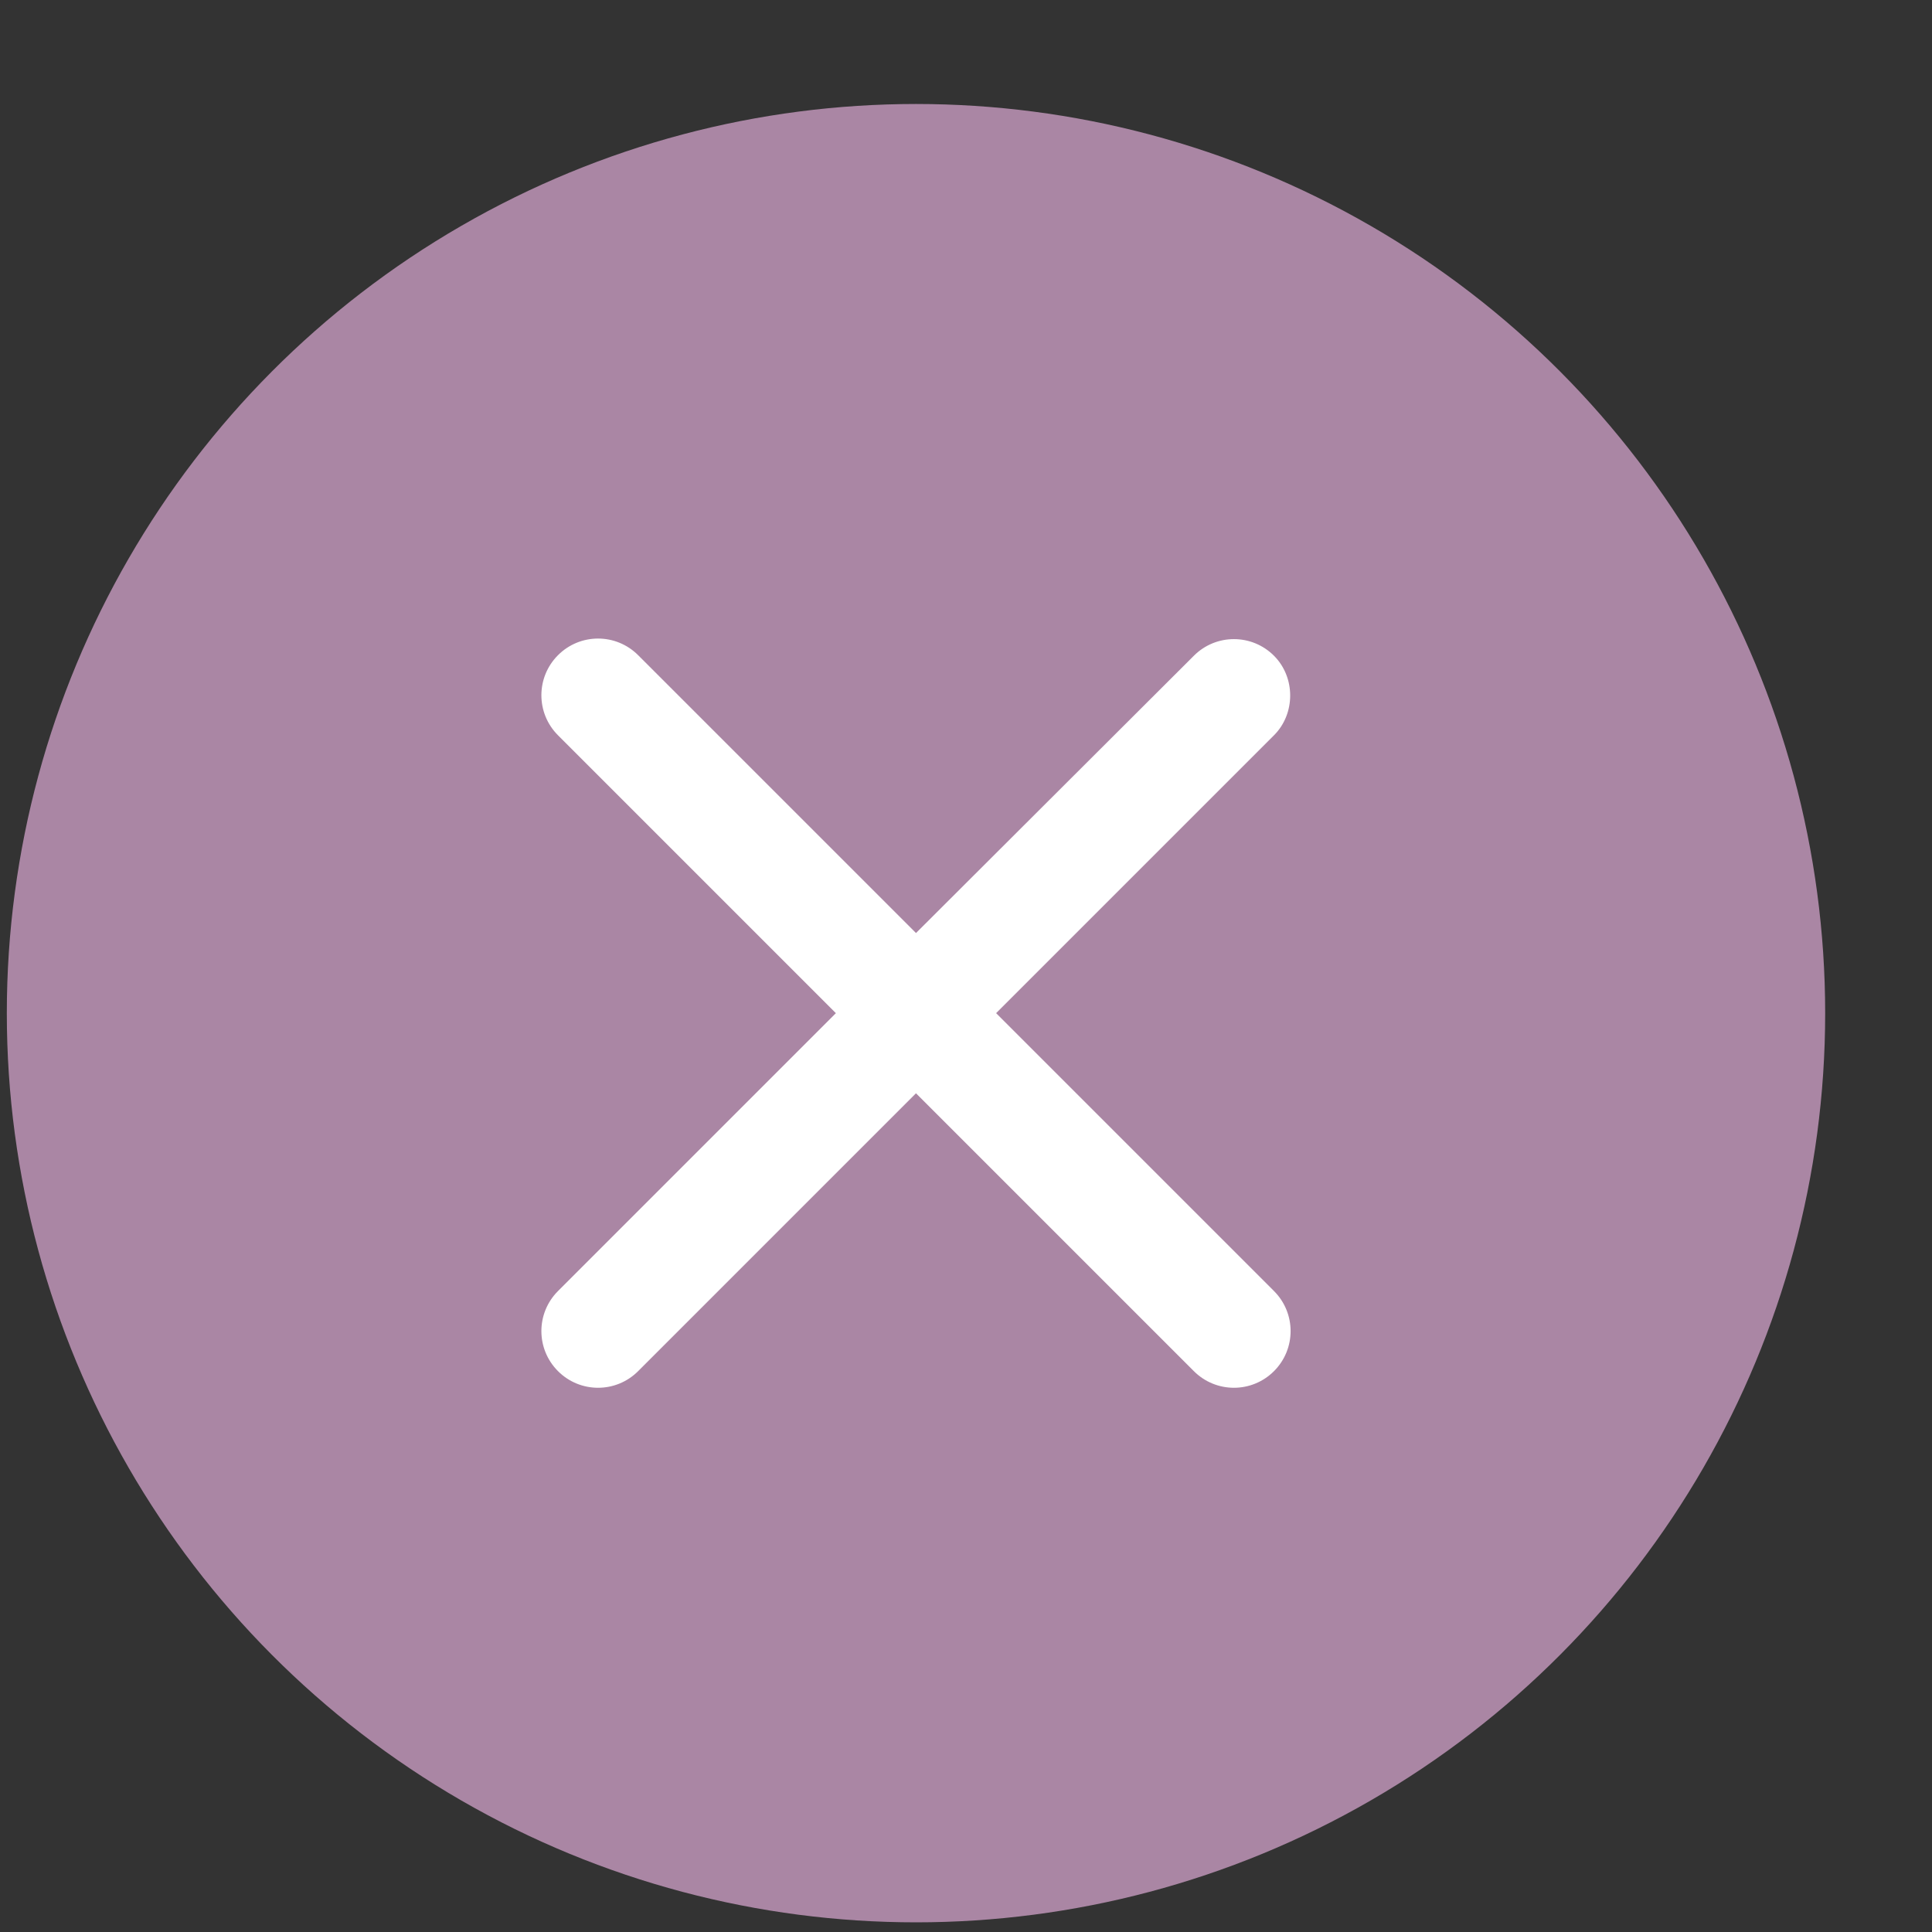 <svg width="17" height="17" viewBox="0 0 17 17" fill="none" xmlns="http://www.w3.org/2000/svg">
<rect x="0" y="0" width="17" height="17" fill="#333333" stroke="none"/>
<circle cx="8.06" cy="8.915" r="8" fill="#AA86A4"/>
<g clip-path="url(#clip0_251_2243)">
<path d="M11.21 5.77C11.015 5.575 10.7 5.575 10.505 5.77L8.06 8.21L5.615 5.765C5.42 5.57 5.105 5.57 4.91 5.765C4.715 5.96 4.715 6.275 4.91 6.47L7.355 8.915L4.91 11.36C4.715 11.555 4.715 11.87 4.91 12.065C5.105 12.26 5.42 12.26 5.615 12.065L8.06 9.62L10.505 12.065C10.7 12.26 11.015 12.26 11.21 12.065C11.405 11.87 11.405 11.555 11.21 11.36L8.765 8.915L11.21 6.47C11.4 6.28 11.4 5.96 11.21 5.77Z" fill="white"/>
</g>
<defs>
<clipPath id="clip0_251_2243">
<rect width="12" height="12" fill="white" transform="translate(2.06 2.915)"/>
</clipPath>
</defs>
</svg>
